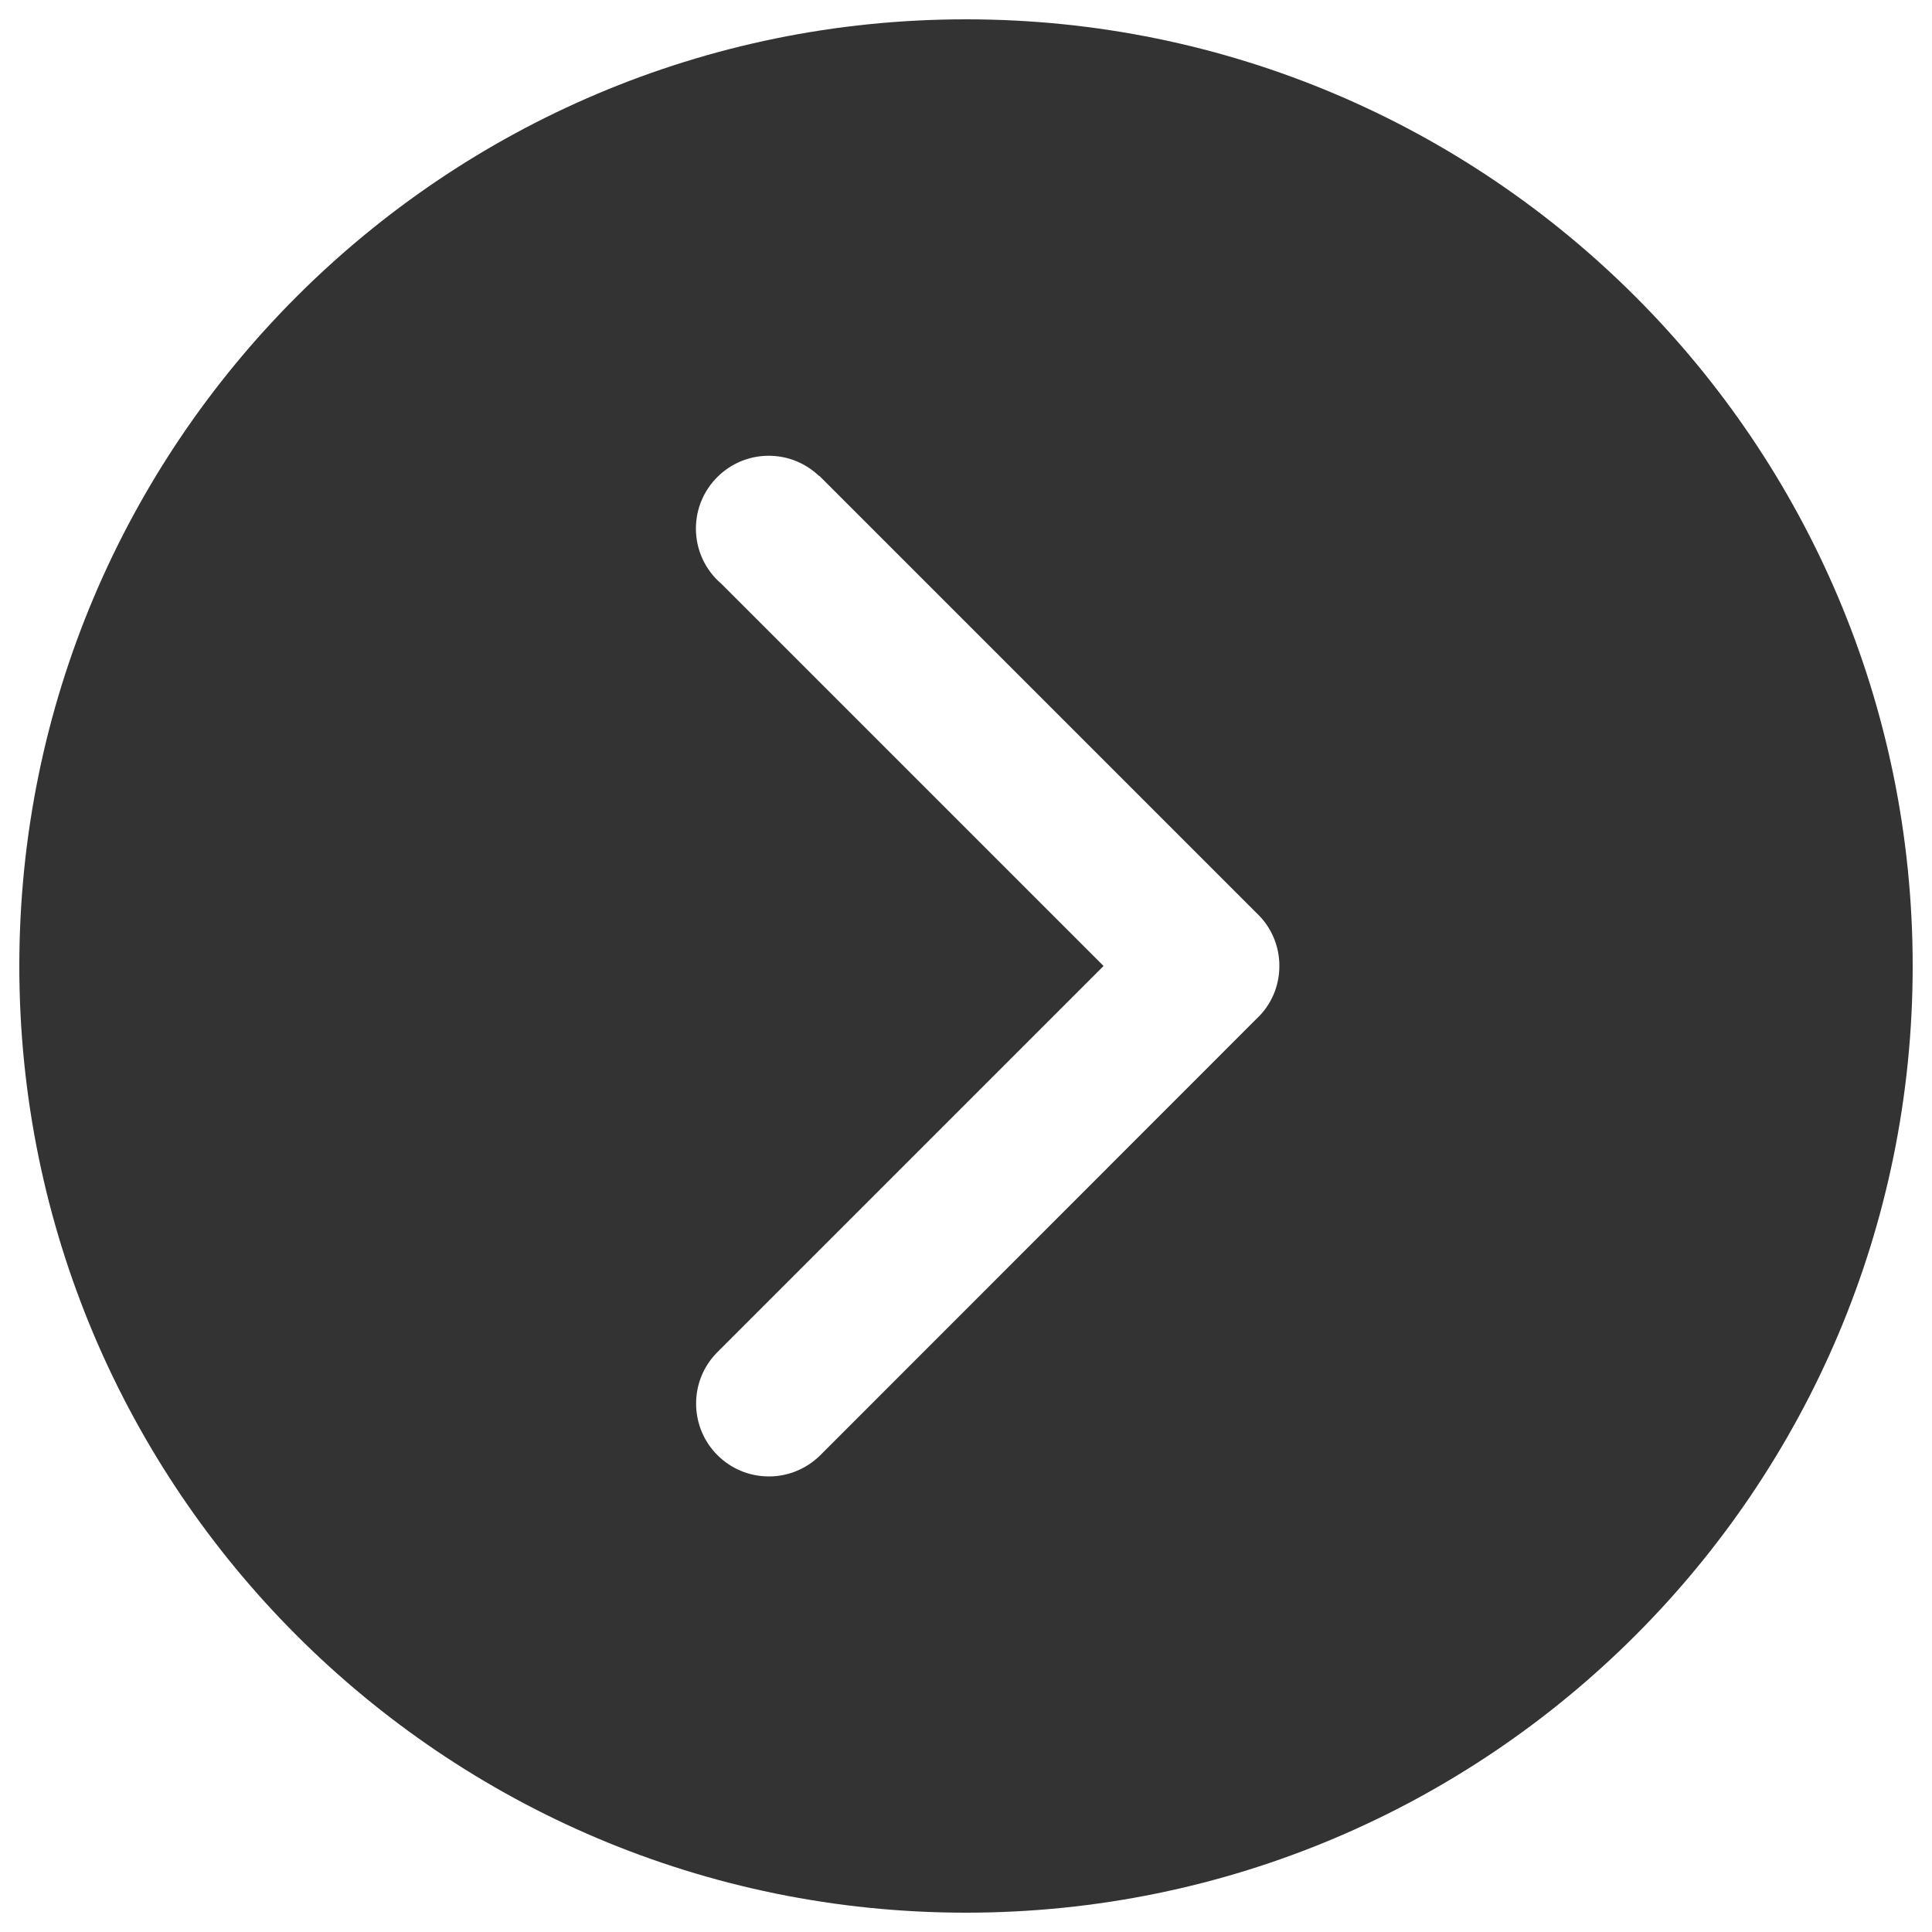 <svg enable-background="new 0 0 1000 1000" version="1.1"  fill="#333333" width="13px" height="13px" viewBox="0 0 1000 1000" xml:space="preserve" xmlns="http://www.w3.org/2000/svg">
<path d="m500 10c-270.6 0-490 219.4-490 490s219.4 490 490 490 490-219.4 490-490-219.4-490-490-490zm162.2 489.9v0c0 10.8-4.4 20.4-11.6 27.2l-226.4 226.5c-6.8 6.5-16 10.6-26.2 10.6-20.9 0-37.7-16.9-37.7-37.7 0-10.2 4-19.4 10.6-26.2l200.3-200.3-197.8-197.8c-8.1-6.9-13.2-17.2-13.2-28.6 0-20.8 16.9-37.7 37.7-37.7 10.1 0 19.3 4 26.1 10.5l0.1-0.1 226.5 226.5c7.1 6.7 11.6 16.4 11.6 27.1z"/>
</svg>
